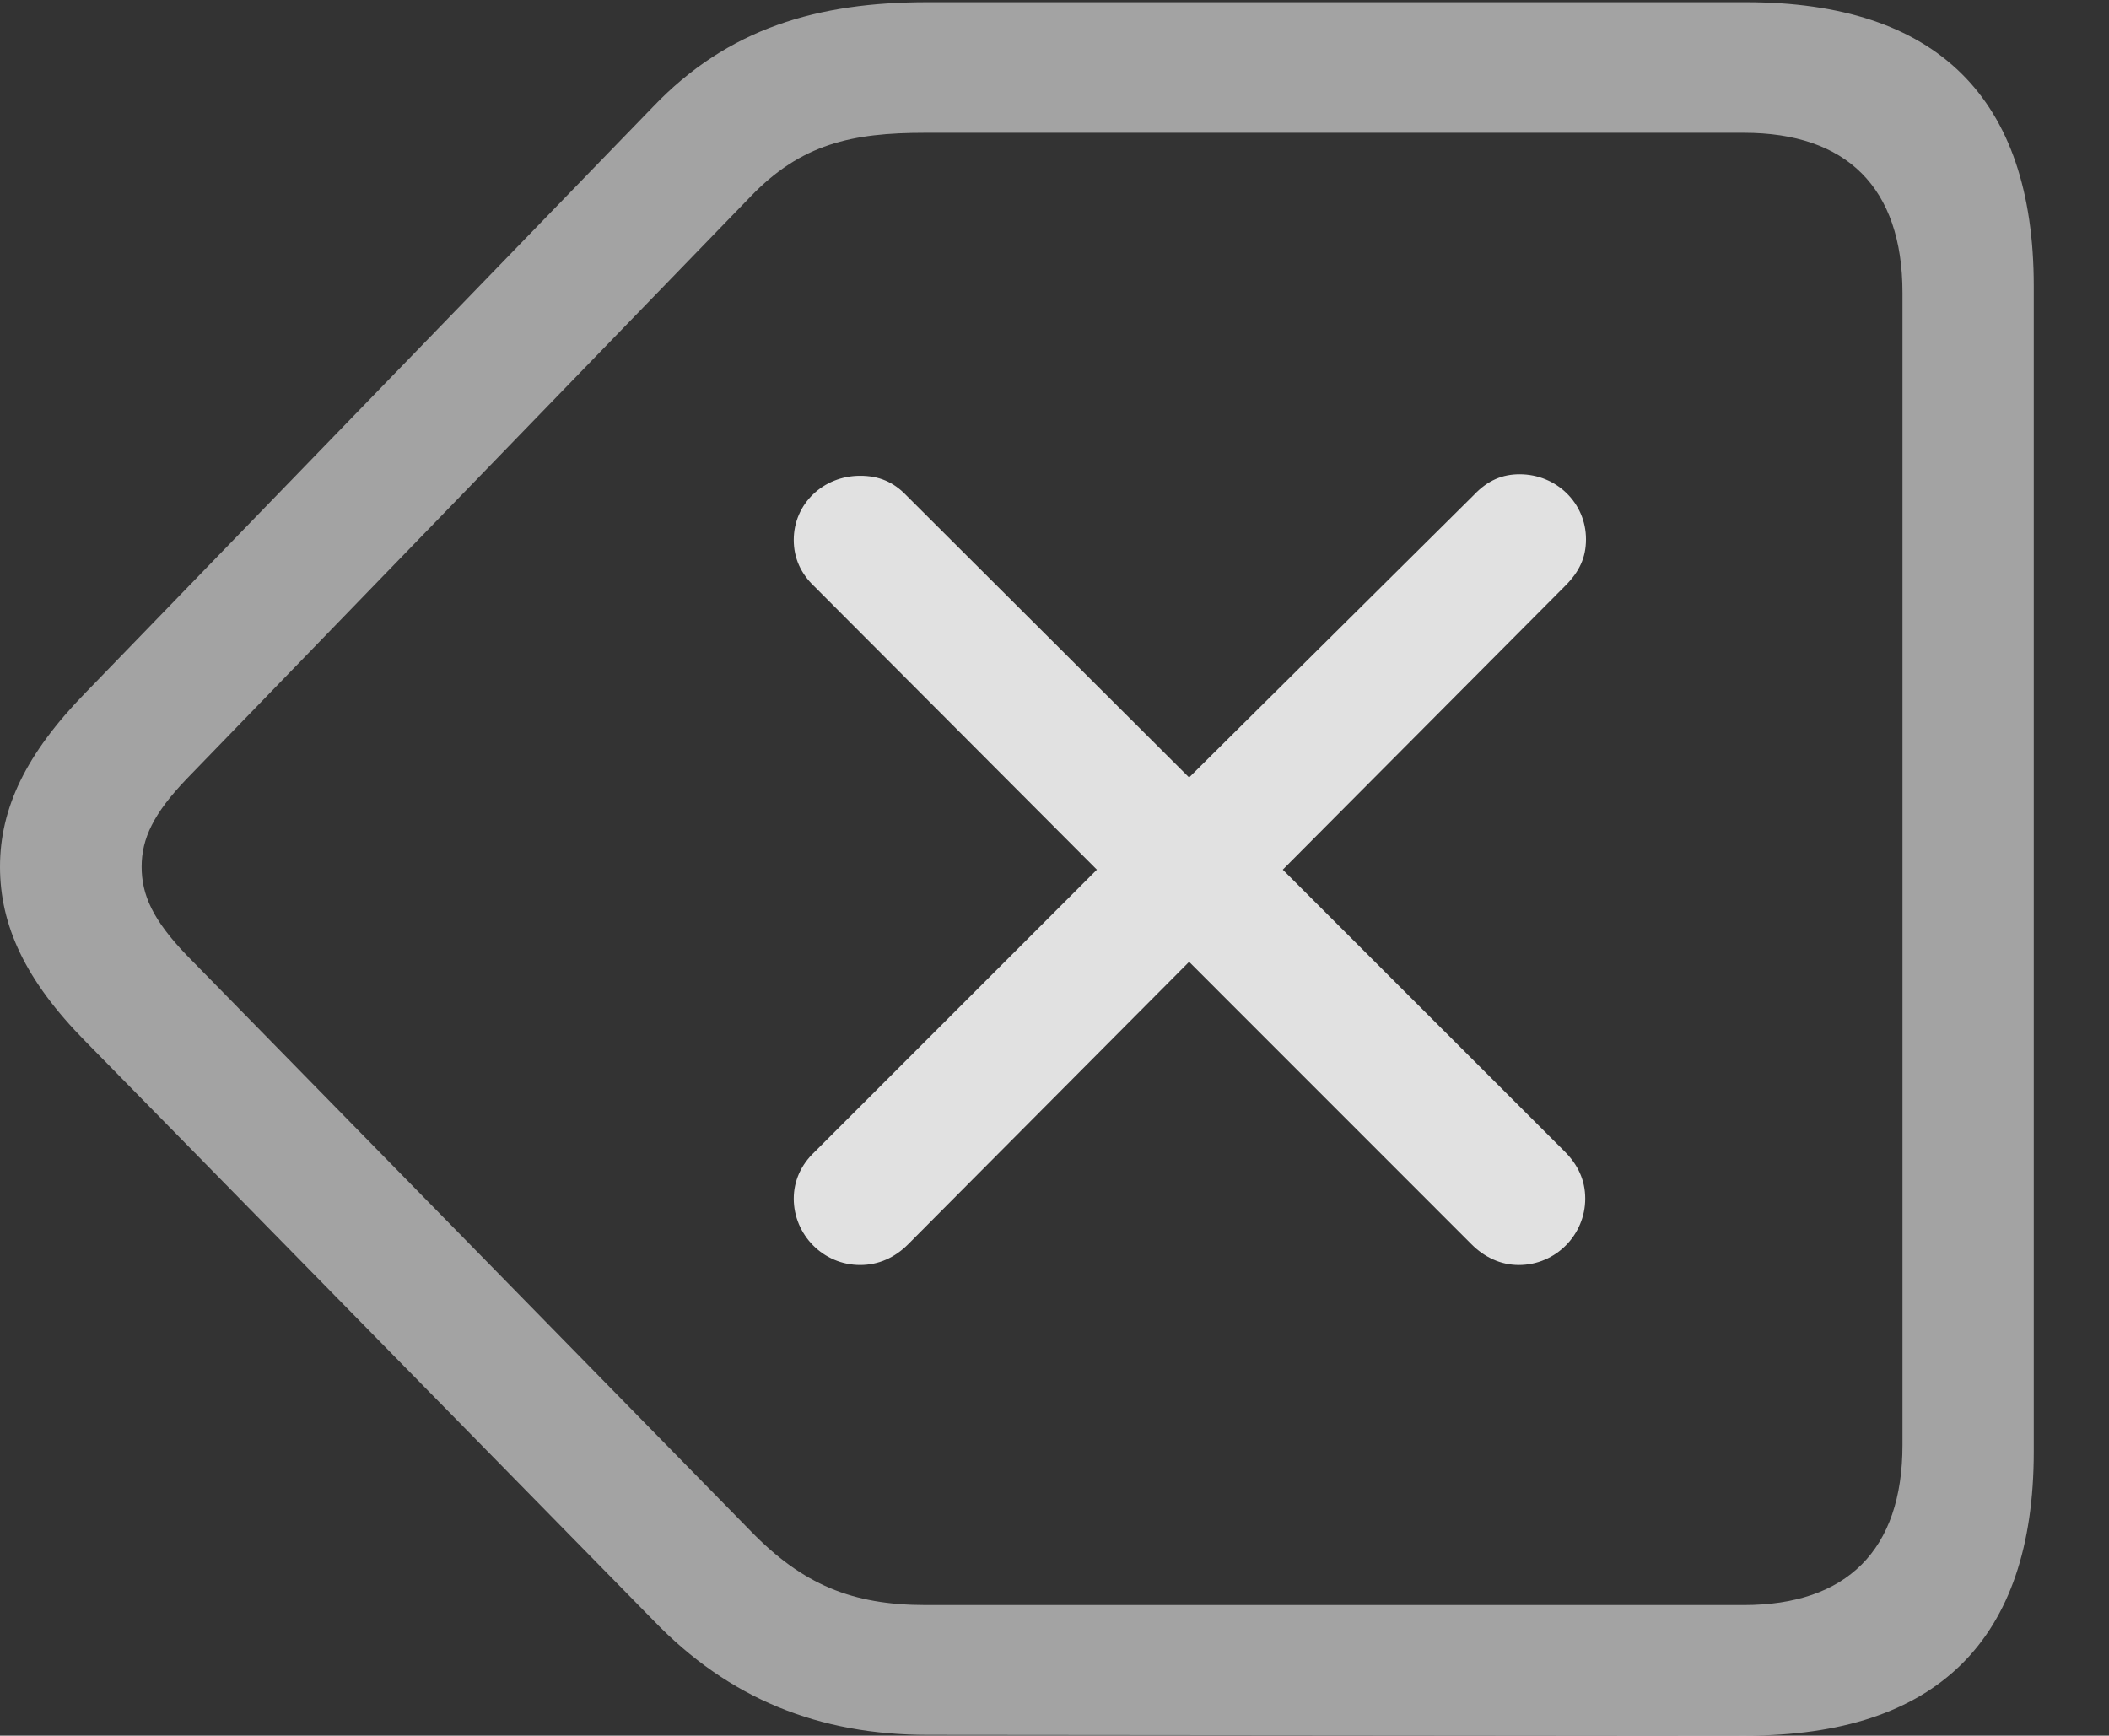<?xml version="1.0" encoding="UTF-8"?>
<!--Generator: Apple Native CoreSVG 232.5-->
<!DOCTYPE svg
PUBLIC "-//W3C//DTD SVG 1.1//EN"
       "http://www.w3.org/Graphics/SVG/1.1/DTD/svg11.dtd">
<svg version="1.1" xmlns="http://www.w3.org/2000/svg" xmlns:xlink="http://www.w3.org/1999/xlink" width="27.92" height="22.979">
 <rect width="100%" height="100%" fill="#333333" stroke="none"/>
 <g>
  <rect height="22.979" opacity="0" width="27.92" x="0" y="0"/>
  <path d="M23.115 22.979C25.635 22.979 26.924 21.719 26.924 19.219L26.924 3.789C26.924 1.289 25.635 0.029 23.115 0.029L12.275 0.029C10.83 0.029 9.639 0.371 8.643 1.416L1.133 9.17C0.342 9.98 0 10.703 0 11.475C0 12.246 0.332 12.979 1.133 13.789L8.652 21.455C9.648 22.49 10.84 22.969 12.285 22.969ZM23.086 21.25L12.256 21.25C11.279 21.25 10.625 20.977 9.941 20.273L2.471 12.646C2.021 12.178 1.875 11.846 1.875 11.475C1.875 11.104 2.031 10.771 2.471 10.312L9.932 2.607C10.605 1.904 11.279 1.758 12.246 1.758L23.086 1.758C24.443 1.758 25.186 2.48 25.186 3.877L25.186 19.131C25.186 20.527 24.443 21.25 23.086 21.25Z" fill="#ffffff" fill-opacity="0.55"/>
  <path d="M11.387 16.748C11.631 16.748 11.846 16.65 12.021 16.475L15.742 12.734L19.482 16.475C19.648 16.641 19.863 16.748 20.107 16.748C20.596 16.748 20.986 16.348 20.986 15.869C20.986 15.625 20.889 15.42 20.713 15.244L16.982 11.514L20.723 7.754C20.908 7.568 20.996 7.383 20.996 7.139C20.996 6.66 20.605 6.279 20.117 6.279C19.893 6.279 19.697 6.357 19.512 6.553L15.742 10.293L12.002 6.562C11.826 6.377 11.631 6.299 11.387 6.299C10.898 6.299 10.508 6.67 10.508 7.148C10.508 7.393 10.605 7.598 10.781 7.764L14.521 11.514L10.781 15.254C10.605 15.42 10.508 15.635 10.508 15.869C10.508 16.348 10.898 16.748 11.387 16.748Z" fill="#ffffff" fill-opacity="0.85"/>
 </g>
</svg>
